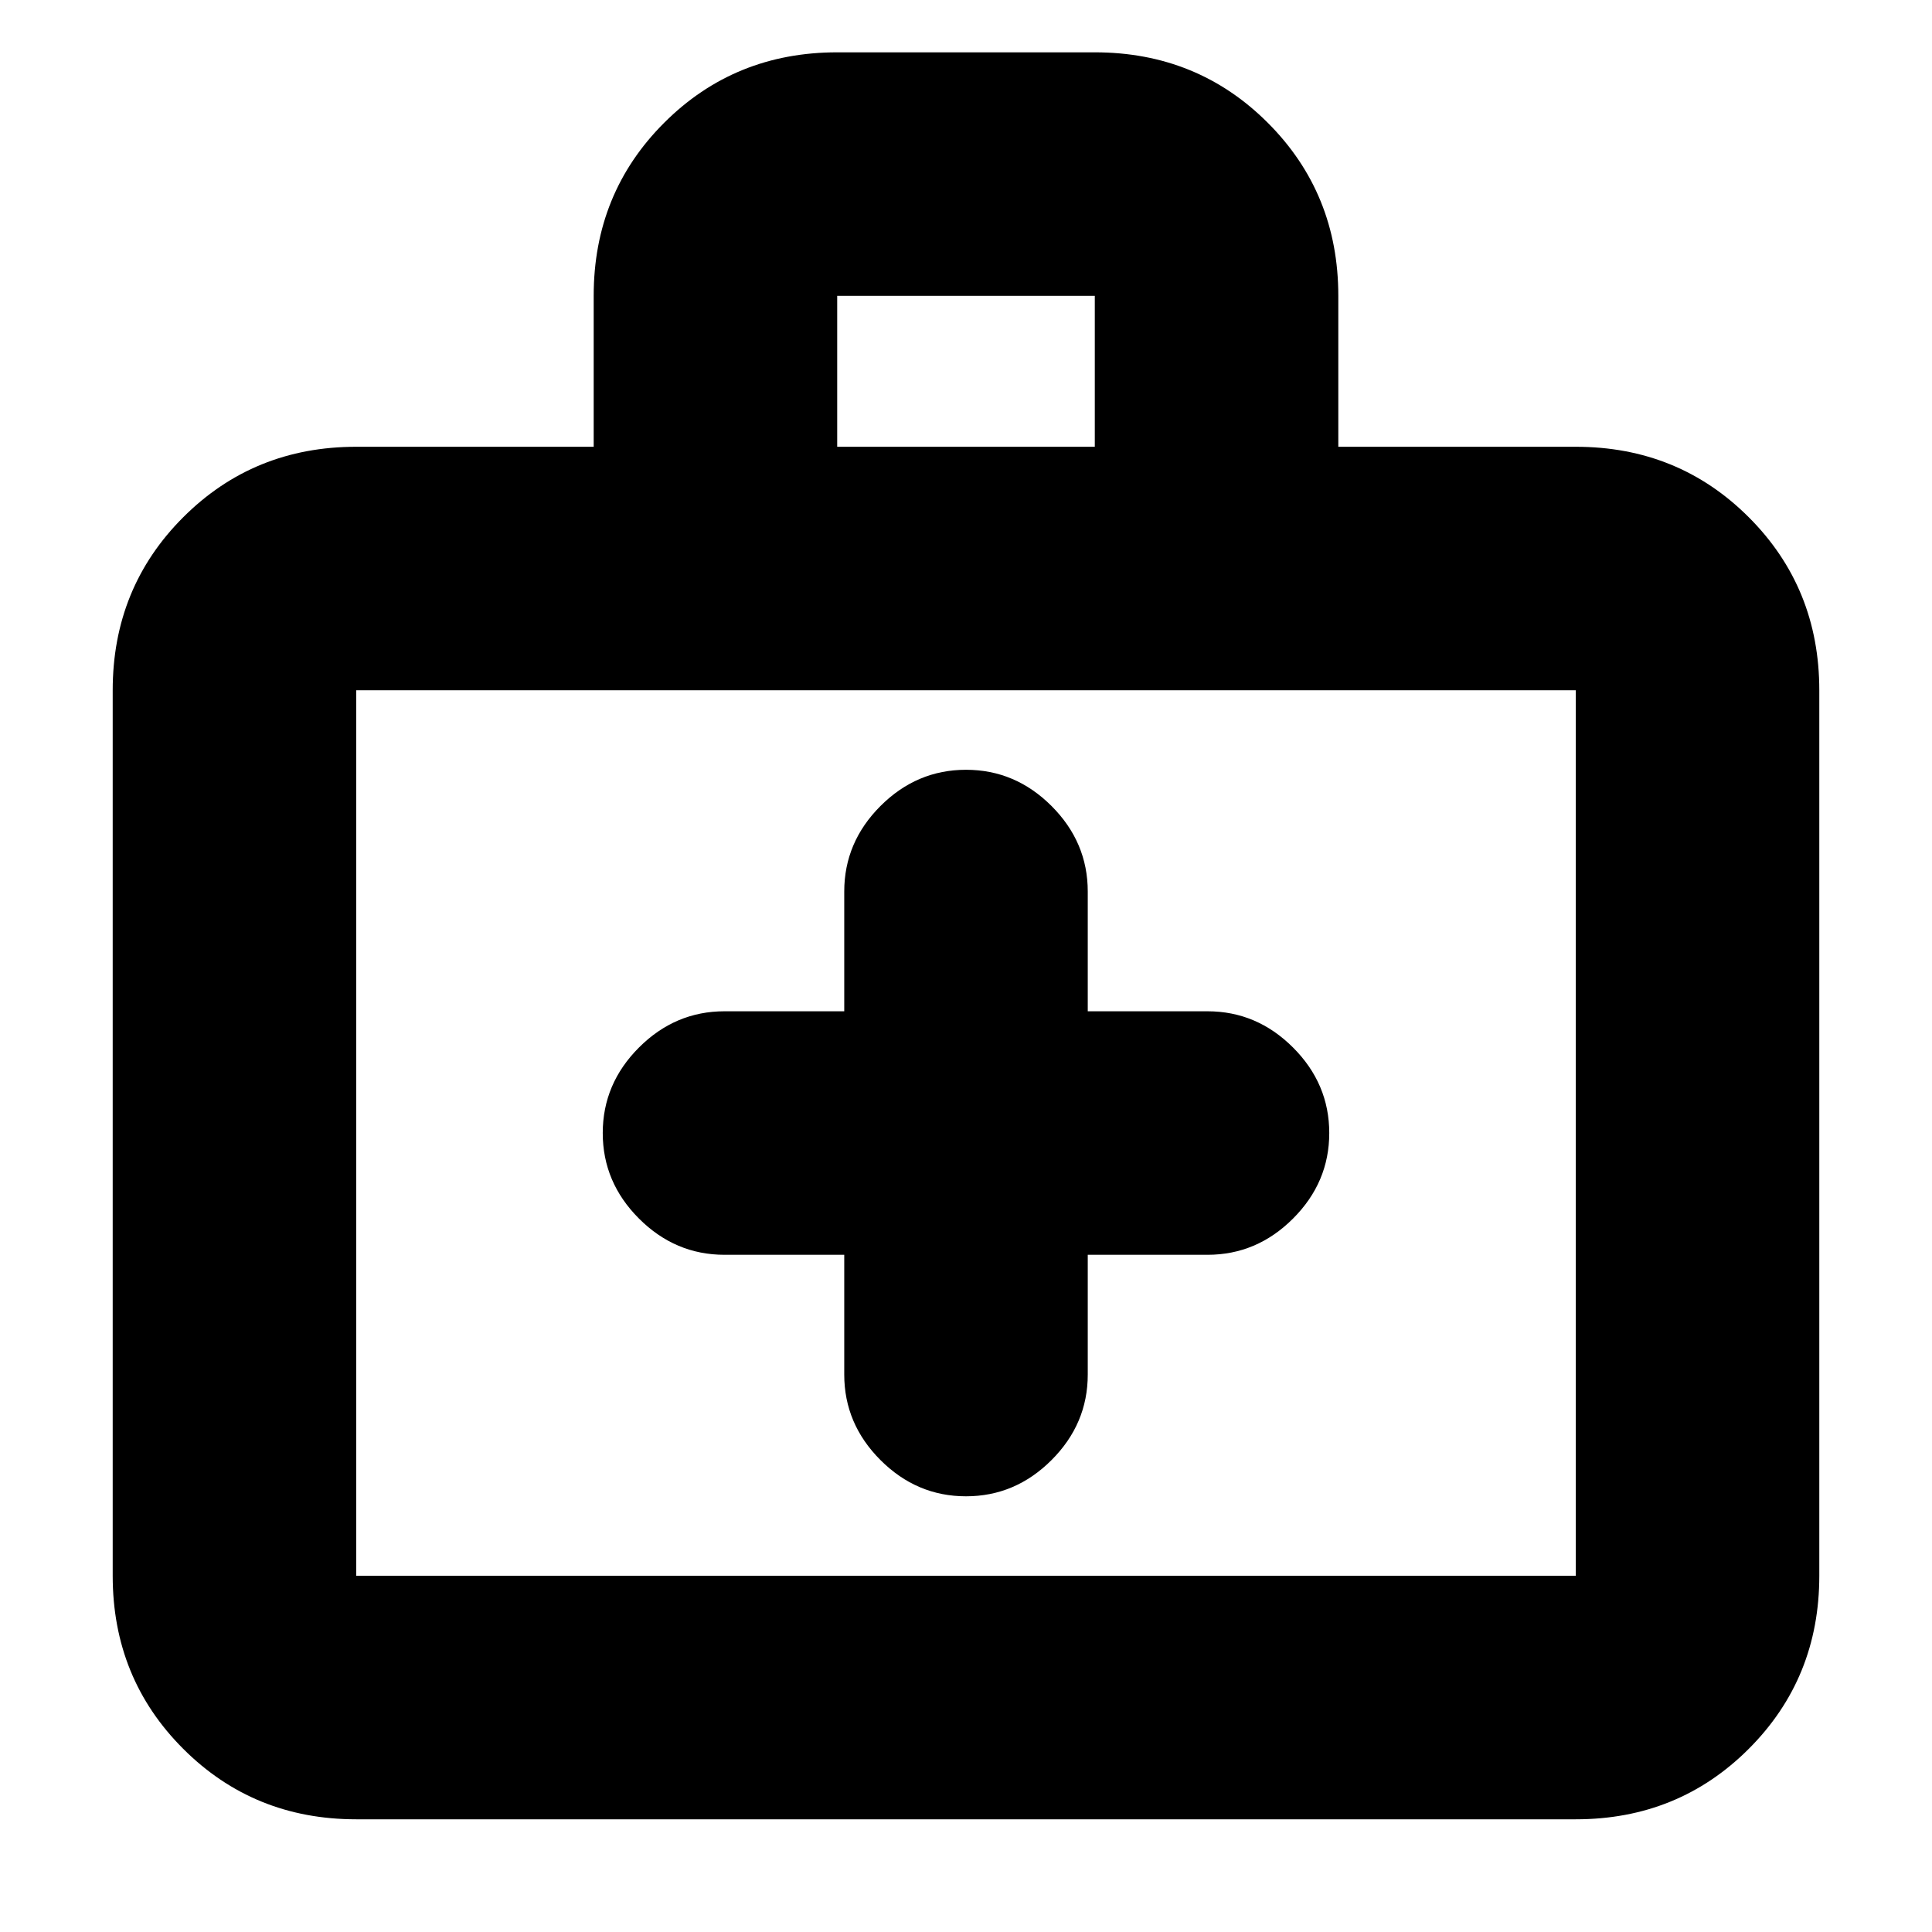 <svg xmlns="http://www.w3.org/2000/svg" height="24" viewBox="0 -960 960 960" width="24"><path d="M419.5-336.5v59.5q0 24.5 18 42.5t42.5 18q24.5 0 42.5-18t18-42.5v-59.5H600q24.5 0 42.5-18t18-42.5q0-24.5-18-42.5t-42.5-18h-59.5V-517q0-24.5-18-42.5t-42.5-18q-24.5 0-42.5 18t-18 42.5v59.5H360q-24.5 0-42.5 18t-18 42.5q0 24.5 18 42.5t42.5 18h59.5ZM177-56q-50.94 0-85.97-35.03T56-177v-440q0-50.94 35.03-85.97T177-738h118v-75.04Q295-864 330.03-899q35.03-35 85.97-35h128q50.94 0 85.97 35.03T665-813v75h118q50.94 0 85.97 35.03T904-617v440q0 50.94-35.03 85.97T783-56H177Zm0-121h606v-440H177v440Zm239-561h128v-75H416v75ZM177-177v-440 440Z"/></svg>
